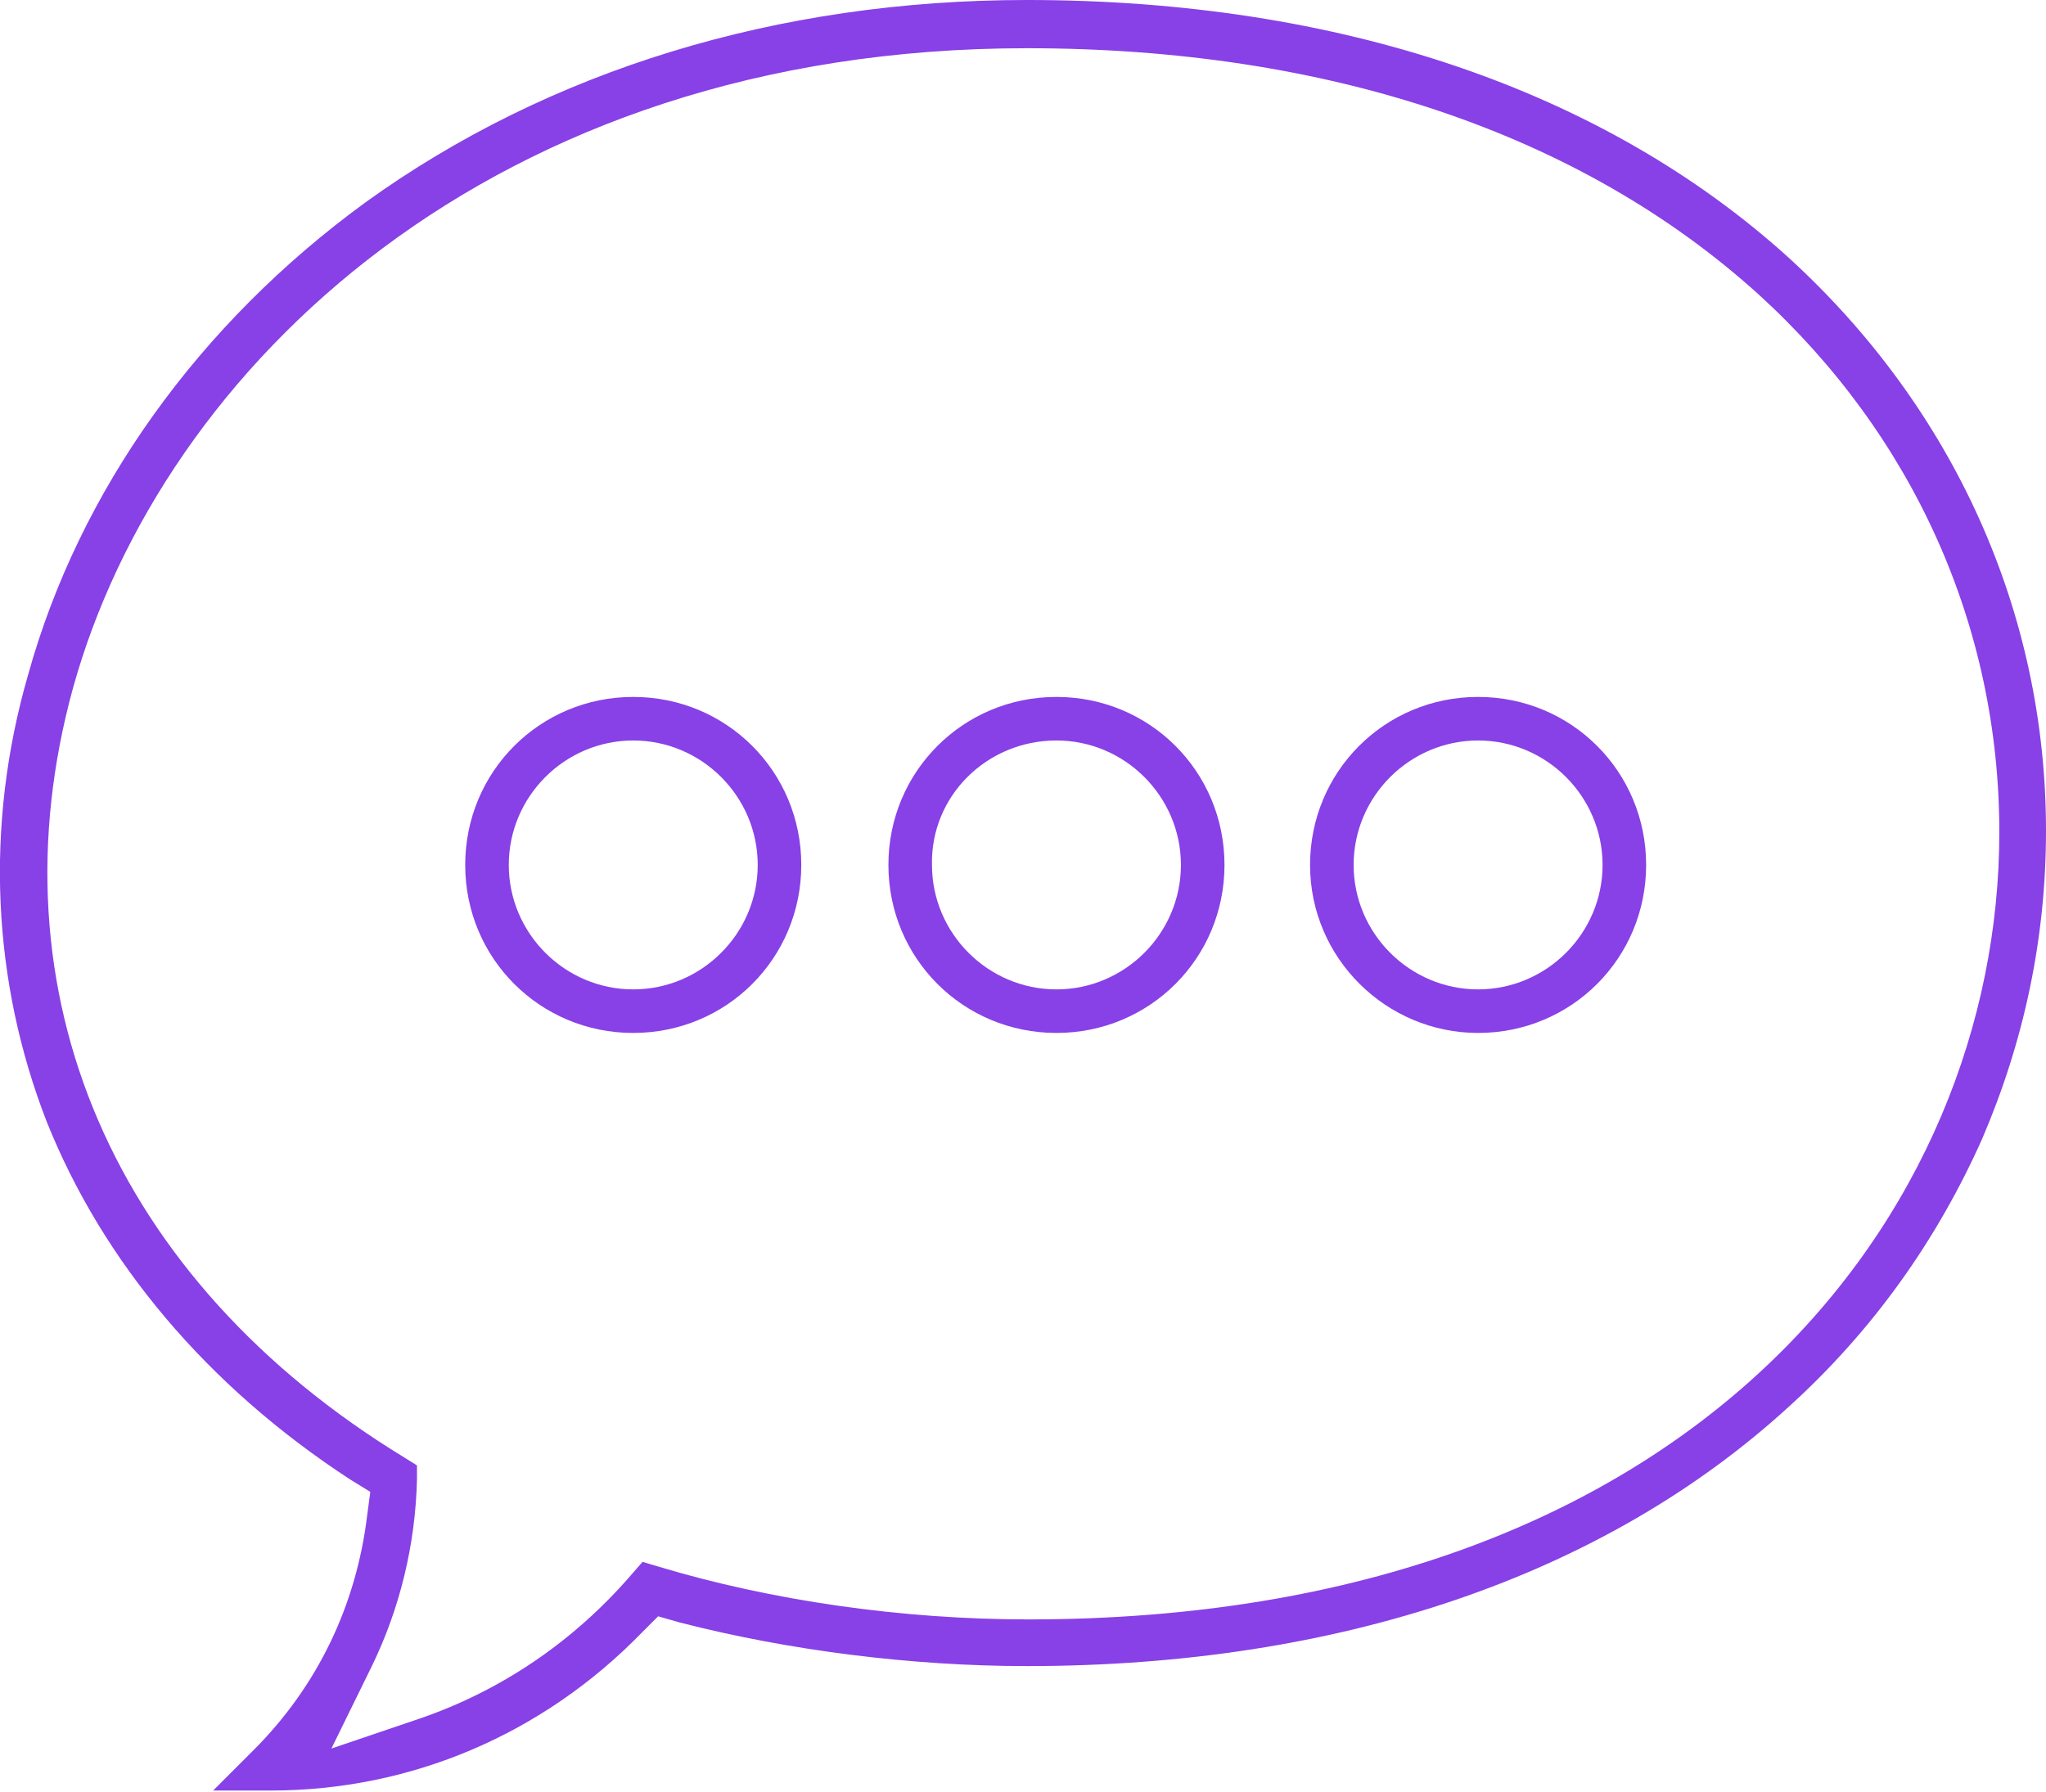 <?xml version="1.0" encoding="utf-8"?>
<!-- Generator: Adobe Illustrator 22.0.1, SVG Export Plug-In . SVG Version: 6.00 Build 0)  -->
<svg version="1.1" id="Layer_1" xmlns="http://www.w3.org/2000/svg" xmlns:xlink="http://www.w3.org/1999/xlink" x="0px" y="0px"
	 viewBox="0 0 131.5 115.2" style="enable-background:new 0 0 131.5 115.2;" xml:space="preserve">
<style type="text/css">
	.st0{fill:#8840E7;}
</style>
<g>
	<path class="st0" d="M115,16.6C103.1,5.8,86.1,0,66,0C50,0,35.3,4.5,23.5,13C12.8,20.8,5.1,31.5,1.8,43.4C-1,53.1-0.5,63.1,3,72.1
		c3.6,9,10.3,17,19.5,23l1.3,0.8l-0.2,1.5c-0.7,5.8-3.2,11-7.3,15.1l-2.6,2.6h3.7c9,0,17.5-3.6,23.9-10.2l1-1l1.4,0.4
		c7,1.8,14.9,2.8,22.3,2.8c20.1,0,37.1-5.8,49-16.7c5.4-4.9,9.5-10.7,12.4-17.2c2.7-6.3,4.1-12.9,4.1-19.8
		C131.5,39.4,125.6,26.3,115,16.6z M26.9,110.5l-5.6,1.9l2.6-5.3c1.8-3.7,2.8-7.8,2.9-12l0-0.9l-0.8-0.5C7.3,82.3-0.7,63.8,4.7,44.2
		C10.4,23.7,31.6,3.1,66,3.1c19.4,0,35.6,5.5,47,15.8c10,9.1,15.5,21.4,15.5,34.6c0,24.4-19.5,50.6-62.4,50.6
		c-8.1,0-16.5-1.2-23.8-3.4l-1-0.3l-0.7,0.8C36.9,105.5,32.2,108.7,26.9,110.5z"/>
	<path class="st0" d="M51.5,55.6c0-6-4.8-10.8-10.8-10.8s-10.8,4.8-10.8,10.8s4.8,10.8,10.8,10.8S51.5,61.6,51.5,55.6z M40.7,47.6
		c4.4,0,8,3.6,8,8c0,4.4-3.6,8-8,8c-4.4,0-8-3.6-8-8C32.7,51.2,36.3,47.6,40.7,47.6z"/>
	<path class="st0" d="M67.9,66.4c6,0,10.8-4.8,10.8-10.8s-4.8-10.8-10.8-10.8s-10.8,4.8-10.8,10.8S61.9,66.4,67.9,66.4z M67.9,47.6
		c4.4,0,8,3.6,8,8c0,4.4-3.6,8-8,8c-4.4,0-8-3.6-8-8C59.8,51.2,63.4,47.6,67.9,47.6z"/>
	<path class="st0" d="M95,66.4c6,0,10.8-4.8,10.8-10.8S101,44.8,95,44.8s-10.8,4.8-10.8,10.8S89.1,66.4,95,66.4z M95,47.6
		c4.4,0,8,3.6,8,8c0,4.4-3.6,8-8,8c-4.4,0-8-3.6-8-8C87,51.2,90.6,47.6,95,47.6z"/>
</g>
</svg>
